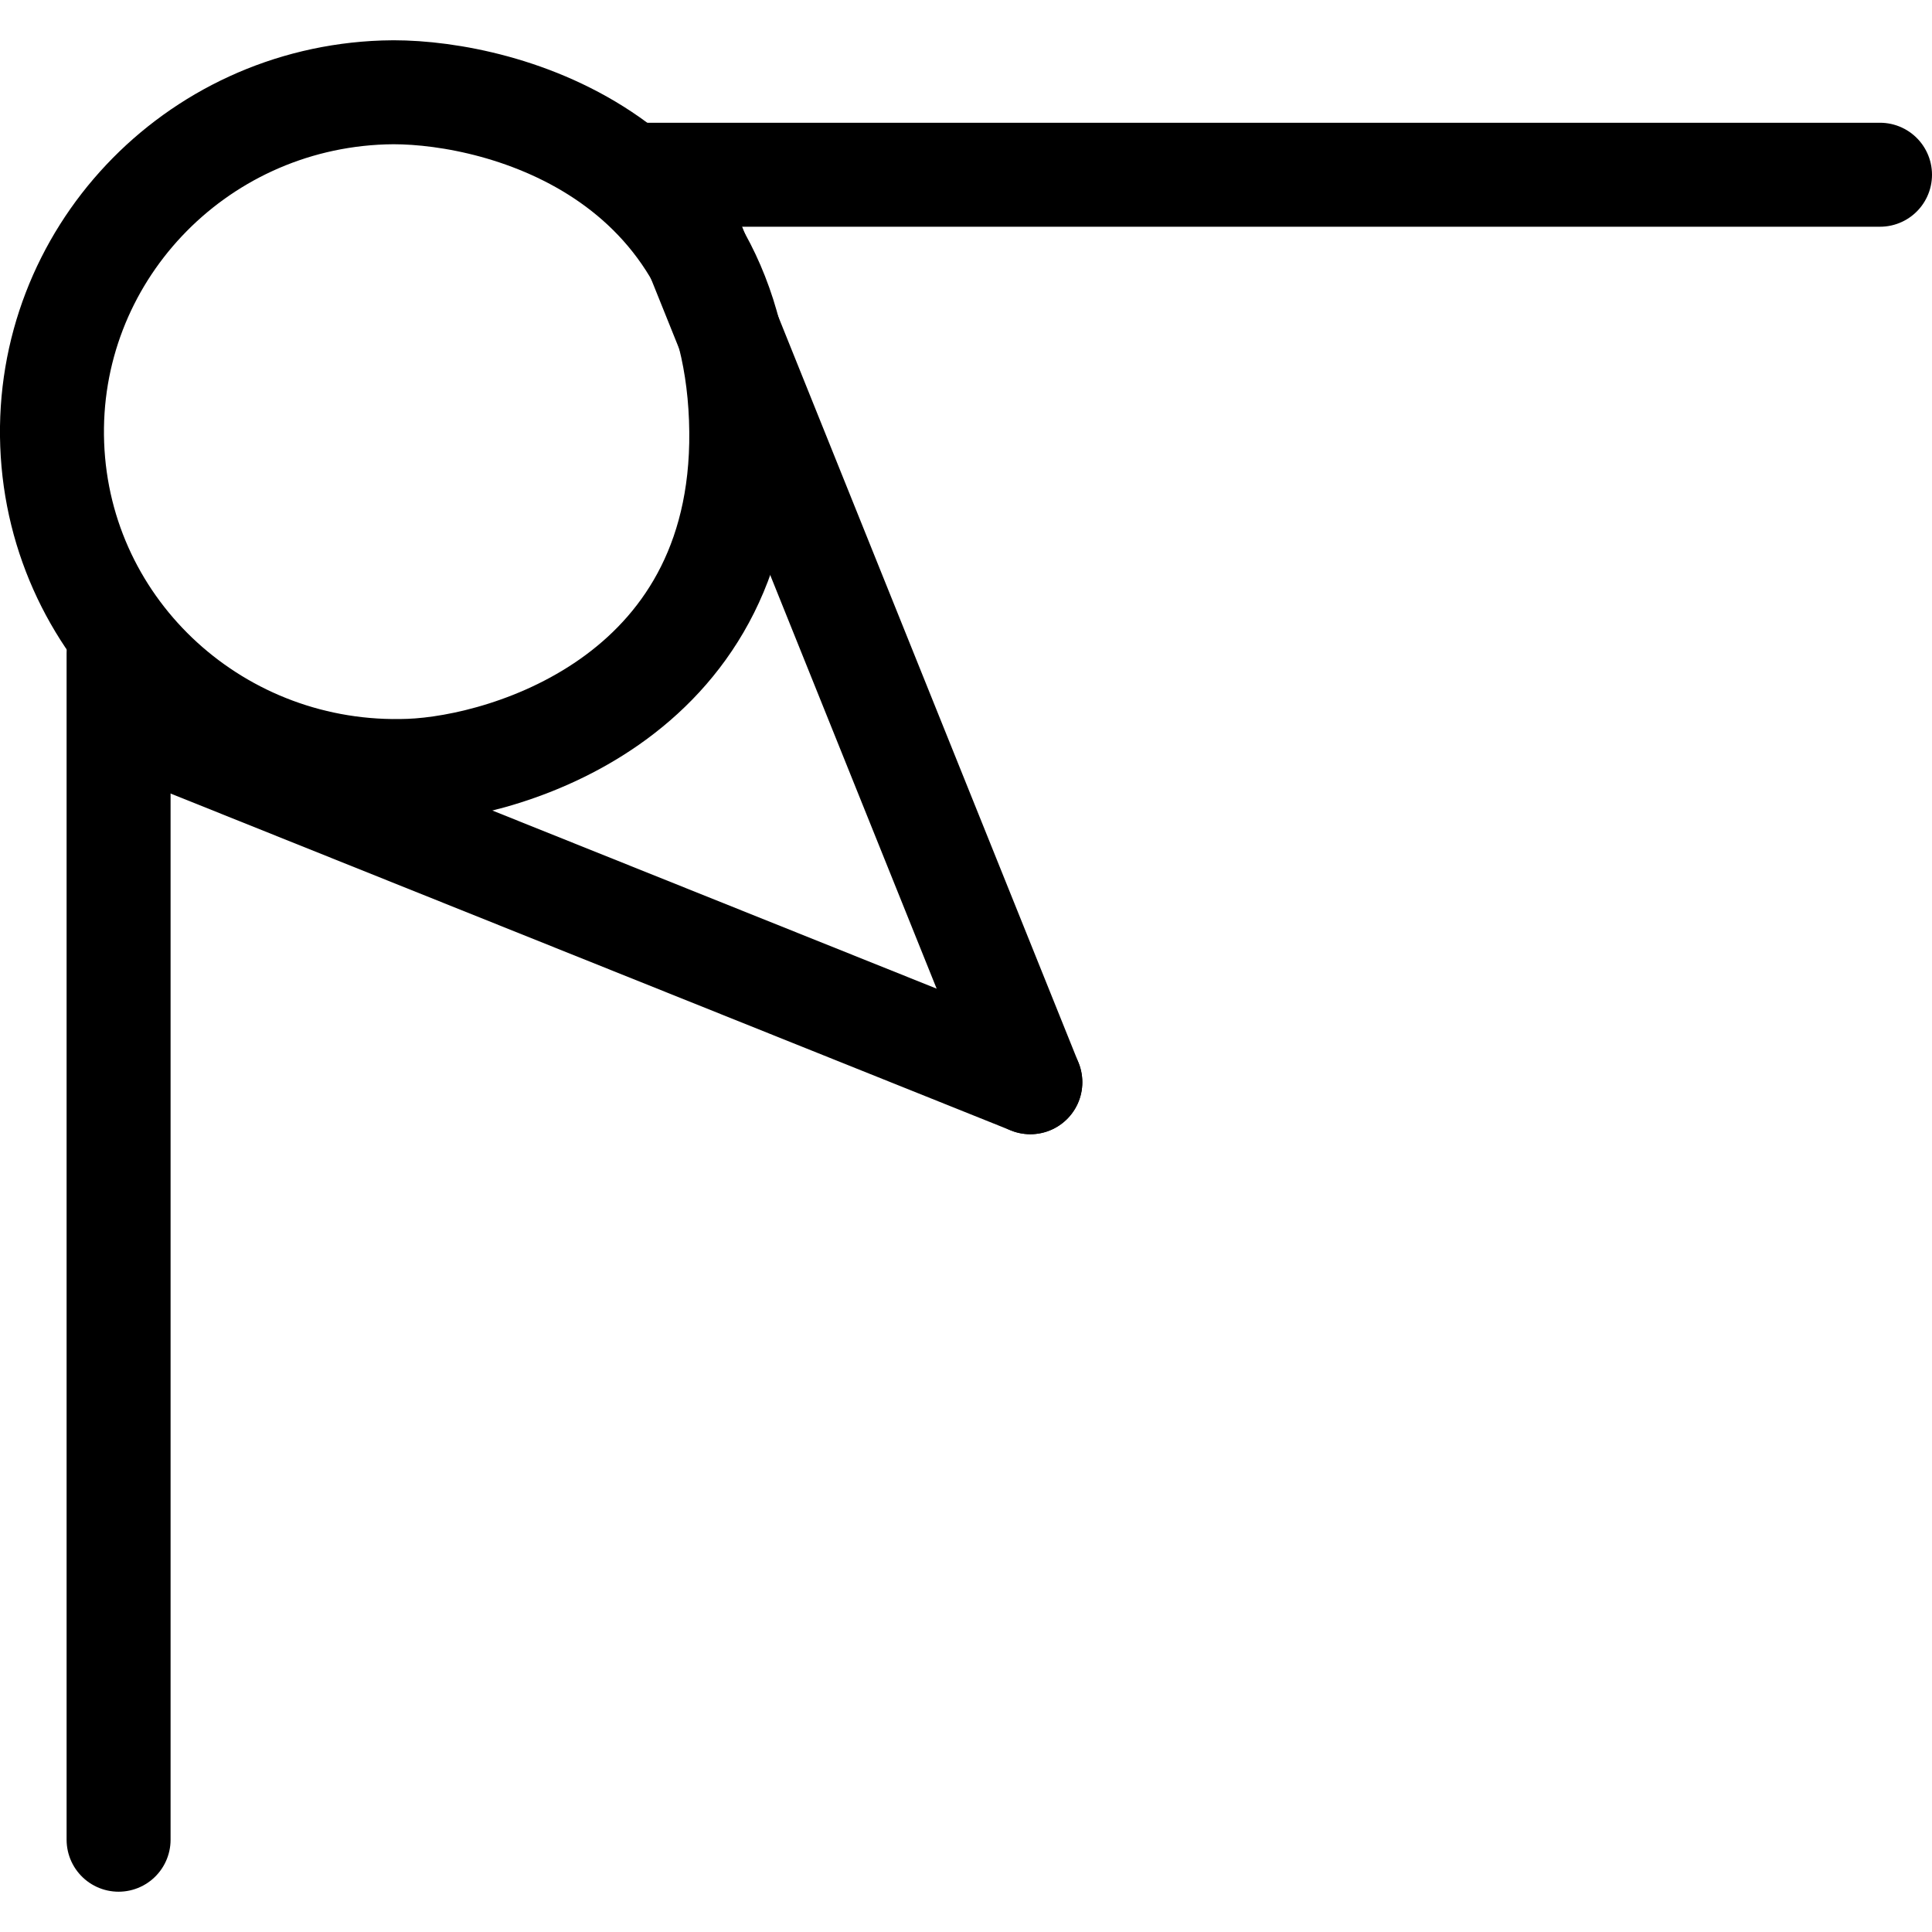 <?xml version="1.0" encoding="UTF-8"?>
<svg xmlns:foaf="http://xmlns.com/foaf/0.1/" xmlns:svg="http://www.w3.org/2000/svg"
     xmlns:dc="http://purl.org/dc/elements/1.1/"
     xmlns:crm="http://www.cidoc-crm.org/cidoc-crm/"
     xmlns="http://www.w3.org/2000/svg"
     xmlns:sodipodi="http://sodipodi.sourceforge.net/DTD/sodipodi-0.dtd"
     xmlns:cc="http://creativecommons.org/ns#"
     xmlns:inkscape="http://www.inkscape.org/namespaces/inkscape"
     xmlns:nmo="http://nomisma.org/ontology#"
     xmlns:rdf="http://www.w3.org/1999/02/22-rdf-syntax-ns#"
     width="400"
     height="400"
     xml:space="preserve"
     viewBox="0 0 371.61 356.11">
  <title property="dc:title">Monogram 1354</title><desc proprety="dc:description">Monogram 1354 published by Nomisma.org. See matching URIs and bibliographic references for further information about the usage of this symbol on coinage.</desc>
    <desc xmlns:xlink="http://www.w3.org/1999/xlink" property="dc:creator">Corpus Nummorum https://www.corpus-nummorum.eu</desc>
    <desc xmlns:xlink="http://www.w3.org/1999/xlink">lettercomb: ΜΟ</desc>    
    <style xmlns:xlink="http://www.w3.org/1999/xlink">.cls-1{fill:none;stroke:#000000;stroke-linecap:round;stroke-linejoin:round;stroke-width:20px;}</style>
<line xmlns:xlink="http://www.w3.org/1999/xlink" class="cls-1" x1="124.41" y1="25.86"
         x2="361.61"
         y2="25.86"/>
<line xmlns:xlink="http://www.w3.org/1999/xlink" class="cls-1" x1="22.81" y1="117.84"
         x2="22.81"
         y2="346.11"/>
<line xmlns:xlink="http://www.w3.org/1999/xlink" class="cls-1" x1="198.18" y1="200.41"
         x2="133.01"
         y2="38.45"/>
<line xmlns:xlink="http://www.w3.org/1999/xlink" class="cls-1" x1="33.81" y1="134.51"
         x2="198.18"
         y2="200.41"/>
<path xmlns:xlink="http://www.w3.org/1999/xlink" class="cls-1"
         d="M97.93,159.93c19.19-.72,65.78-14.63,63.78-67.74S112.2,28.73,93,29.45c-36.55,1.24-65.13,31.6-63.77,67.74s32.15,64.12,68.69,62.74Z"
         transform="translate(-19.19 -19.42)"/>
</svg>
